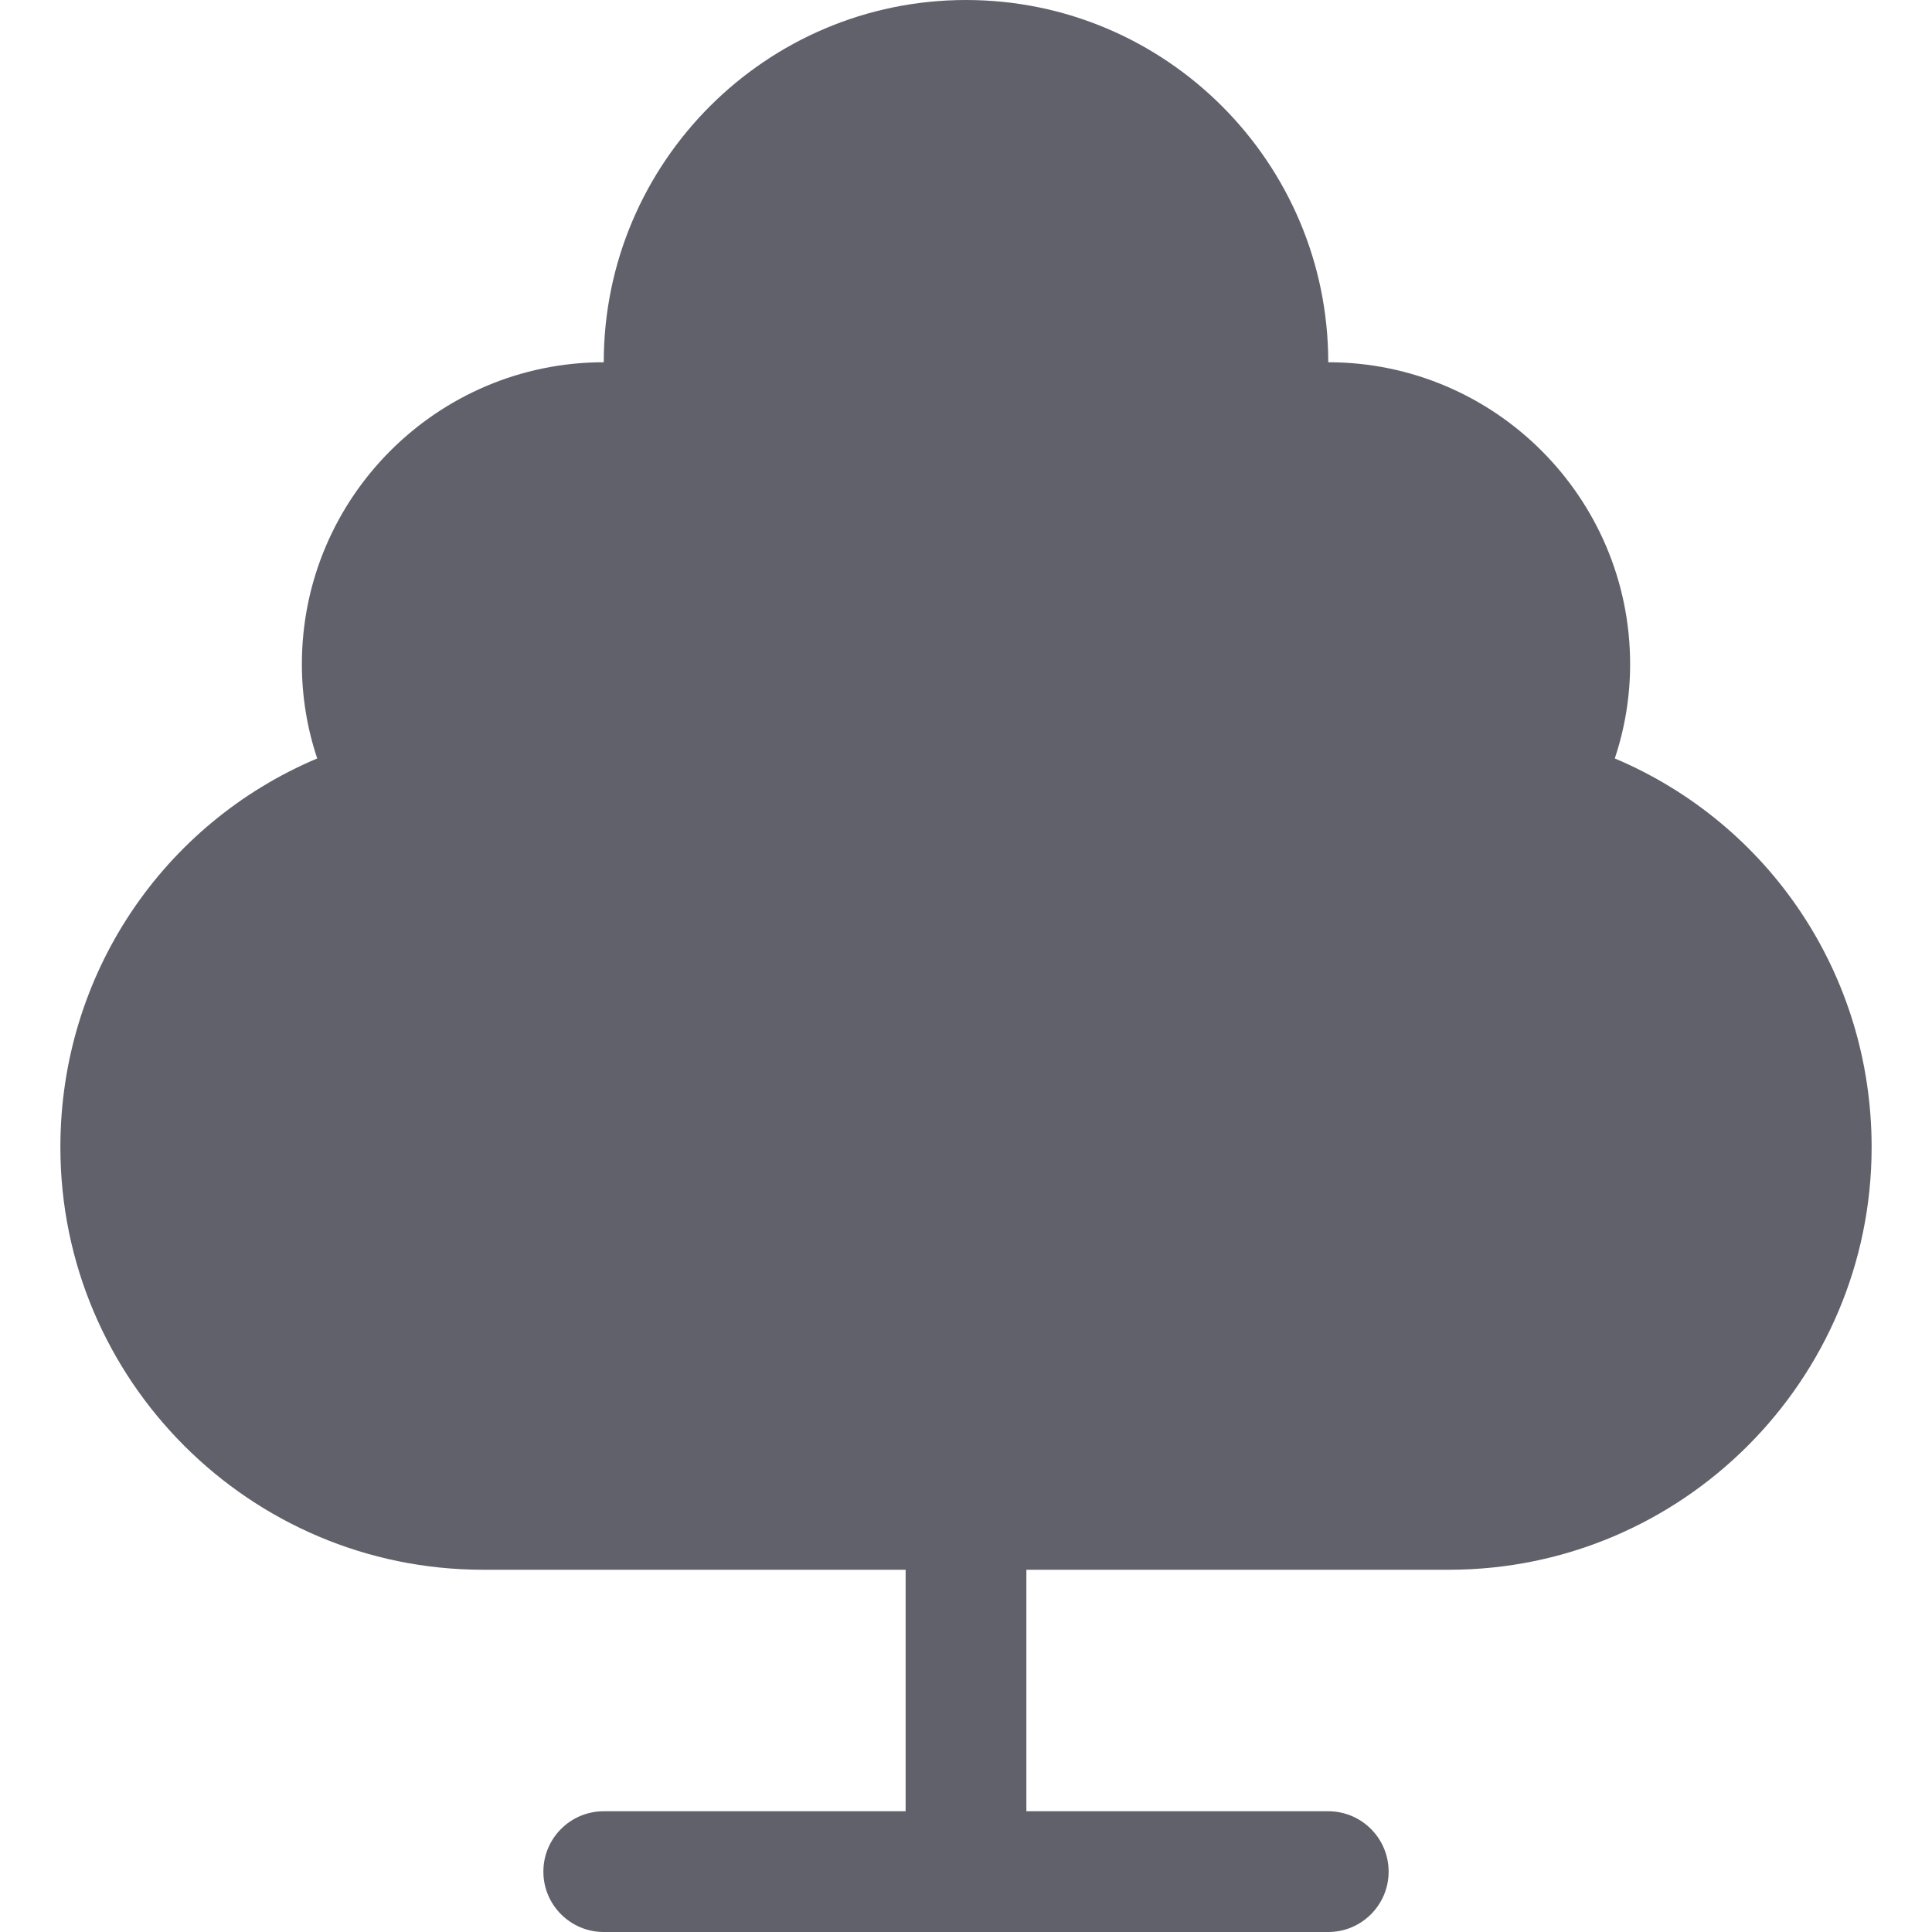 <svg xmlns="http://www.w3.org/2000/svg" height="32" width="32" viewBox="0 0 32 32"><title>tree 2 5</title><g fill="#61616b" class="nc-icon-wrapper"><path fill="#61616b" d="M26.746,12.562C26.914,12.06,27,11.533,27,11c0-2.757-2.243-5-5-5c0-3.309-2.691-6-6-6 s-6,2.691-6,6c-2.757,0-5,2.243-5,5c0,0.533,0.086,1.06,0.254,1.562C2.699,13.642,1,16.141,1,19 c0,3.86,3.14,7,7,7h7v4h-5c-0.552,0-1,0.448-1,1s0.448,1,1,1h12c0.552,0,1-0.448,1-1s-0.448-1-1-1h-5v-4h7 c3.86,0,7-3.14,7-7C31,16.141,29.301,13.642,26.746,12.562z"></path></g></svg>